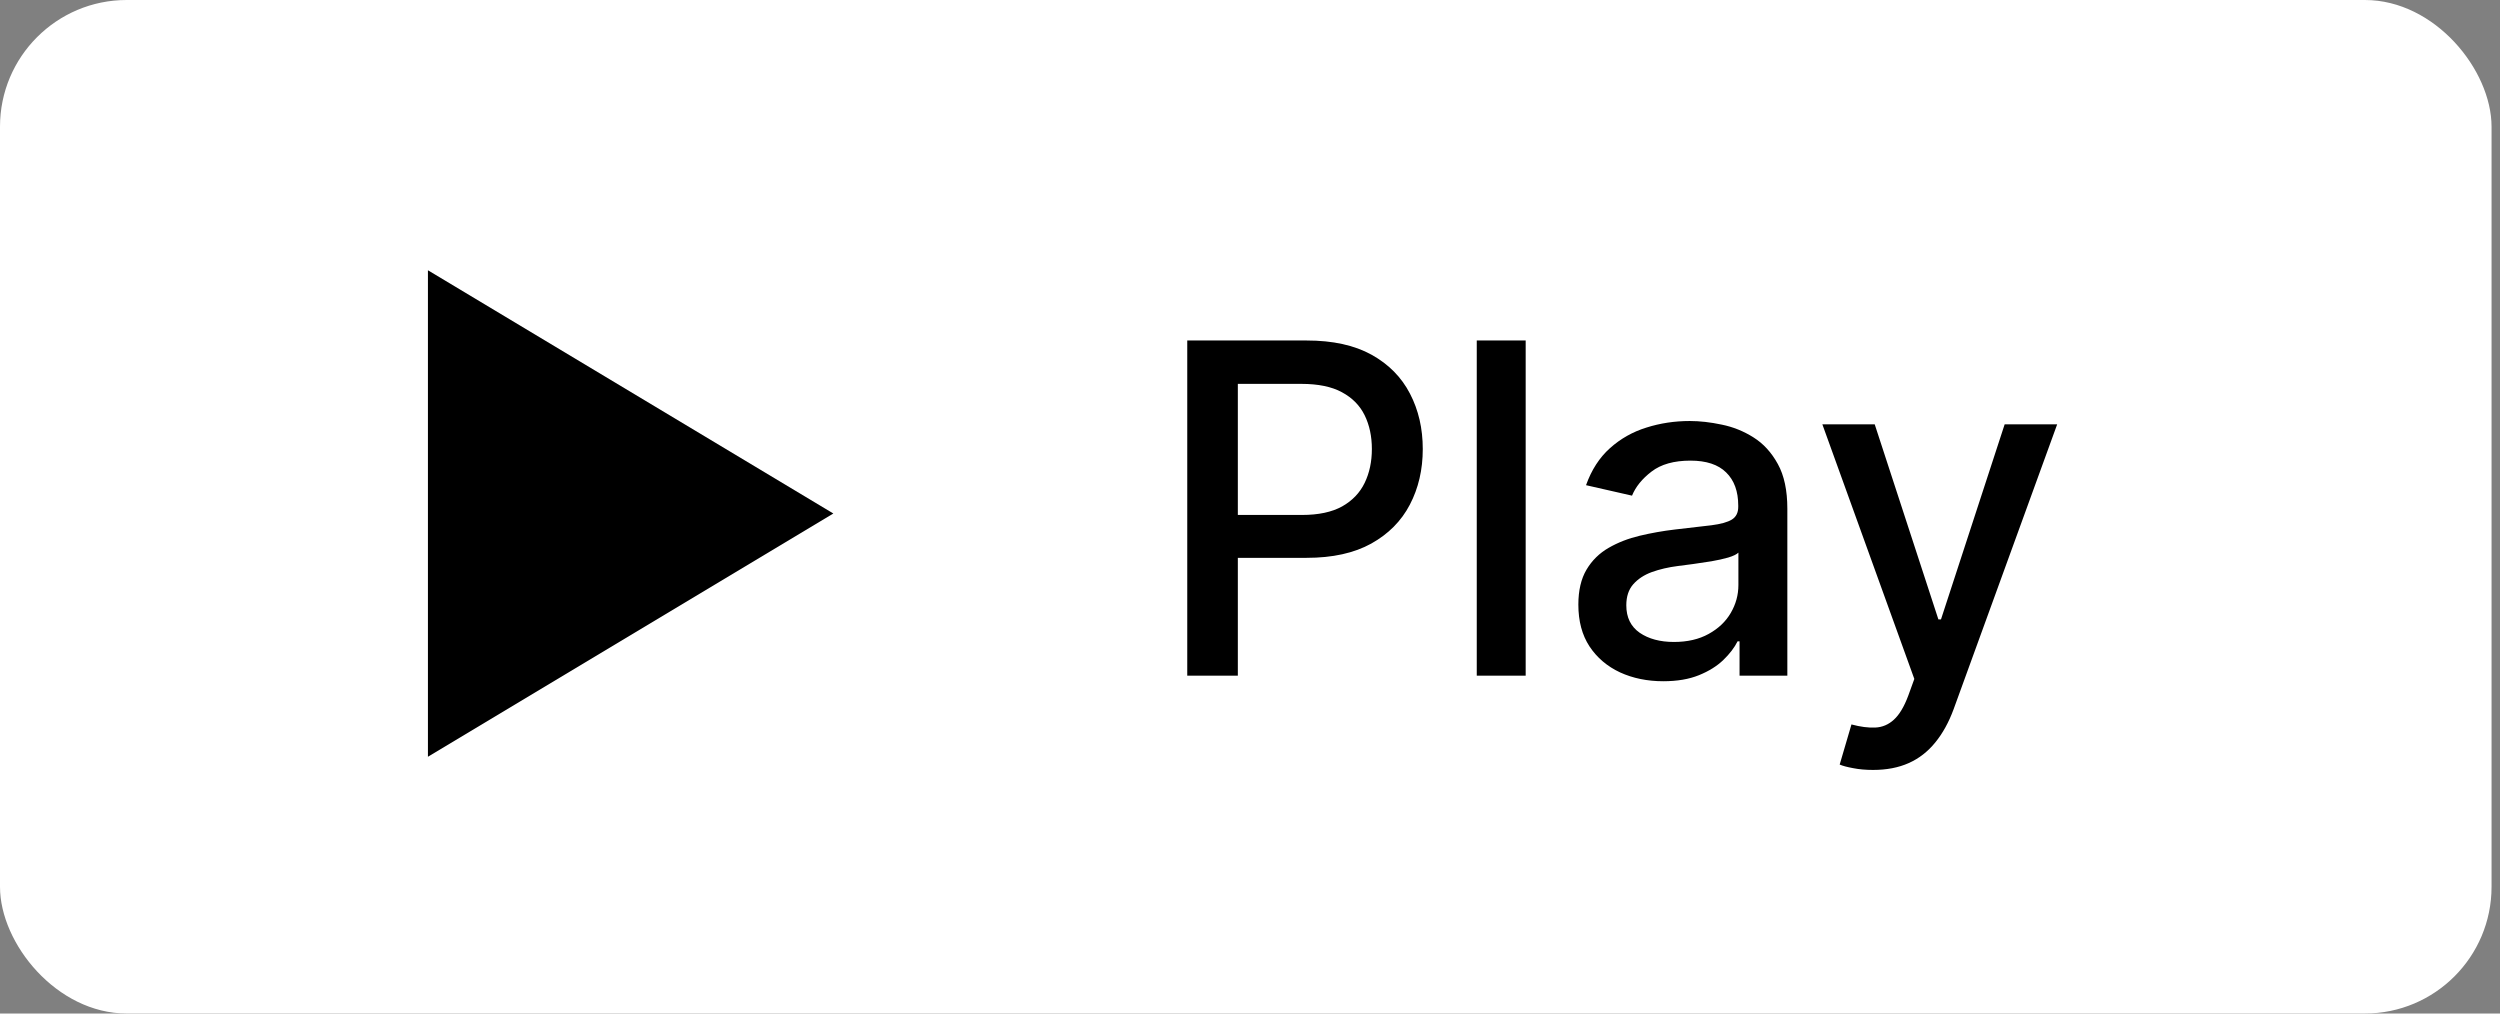 <svg width="111" height="45" viewBox="0 0 111 45" fill="none" xmlns="http://www.w3.org/2000/svg">
<rect x="0" y="0" width="111" height="45" fill="#808080" stroke="none"/>
<rect width="110.625" height="45" rx="5.625" fill="white"/>
<path d="M52.714 30V15.118H58.019C59.177 15.118 60.136 15.329 60.897 15.75C61.657 16.172 62.226 16.748 62.604 17.48C62.982 18.206 63.171 19.025 63.171 19.936C63.171 20.852 62.98 21.675 62.597 22.407C62.219 23.133 61.647 23.71 60.882 24.136C60.121 24.557 59.165 24.768 58.012 24.768H54.364V22.864H57.808C58.54 22.864 59.133 22.738 59.589 22.486C60.044 22.23 60.378 21.881 60.591 21.44C60.804 20.999 60.911 20.498 60.911 19.936C60.911 19.374 60.804 18.875 60.591 18.439C60.378 18.003 60.041 17.662 59.581 17.415C59.126 17.167 58.525 17.044 57.779 17.044H54.96V30H52.714ZM67.74 15.118V30H65.568V15.118H67.74ZM73.85 30.247C73.143 30.247 72.503 30.116 71.932 29.855C71.36 29.588 70.907 29.203 70.573 28.699C70.243 28.195 70.079 27.578 70.079 26.846C70.079 26.217 70.2 25.698 70.442 25.291C70.684 24.884 71.011 24.562 71.423 24.325C71.835 24.087 72.295 23.908 72.804 23.787C73.312 23.666 73.831 23.574 74.359 23.511C75.027 23.433 75.57 23.371 75.986 23.322C76.403 23.269 76.706 23.184 76.895 23.068C77.084 22.951 77.178 22.763 77.178 22.501V22.45C77.178 21.816 76.999 21.324 76.64 20.975C76.287 20.626 75.759 20.452 75.056 20.452C74.325 20.452 73.748 20.614 73.327 20.939C72.91 21.258 72.622 21.614 72.462 22.007L70.42 21.542C70.662 20.864 71.016 20.316 71.481 19.9C71.951 19.478 72.491 19.173 73.102 18.984C73.712 18.79 74.354 18.693 75.027 18.693C75.473 18.693 75.945 18.747 76.444 18.853C76.948 18.955 77.418 19.144 77.854 19.42C78.295 19.696 78.656 20.091 78.937 20.605C79.218 21.113 79.358 21.774 79.358 22.588V30H77.236V28.474H77.149C77.009 28.755 76.798 29.031 76.517 29.302C76.236 29.574 75.875 29.799 75.434 29.978C74.993 30.157 74.465 30.247 73.85 30.247ZM74.322 28.503C74.923 28.503 75.437 28.384 75.863 28.147C76.294 27.91 76.621 27.6 76.844 27.217C77.072 26.829 77.185 26.415 77.185 25.974V24.536C77.108 24.613 76.958 24.686 76.735 24.754C76.517 24.817 76.267 24.872 75.986 24.921C75.706 24.964 75.432 25.006 75.165 25.044C74.899 25.078 74.676 25.107 74.497 25.131C74.075 25.185 73.69 25.274 73.341 25.4C72.998 25.526 72.721 25.708 72.513 25.945C72.31 26.178 72.208 26.488 72.208 26.875C72.208 27.413 72.406 27.82 72.804 28.096C73.201 28.367 73.707 28.503 74.322 28.503ZM83.164 34.185C82.84 34.185 82.544 34.159 82.278 34.106C82.011 34.057 81.813 34.004 81.682 33.946L82.205 32.165C82.603 32.272 82.956 32.318 83.266 32.303C83.576 32.289 83.85 32.173 84.087 31.955C84.329 31.737 84.543 31.381 84.727 30.887L84.996 30.145L80.912 18.839H83.237L86.064 27.5H86.18L89.007 18.839H91.339L86.74 31.49C86.526 32.071 86.255 32.563 85.926 32.965C85.596 33.372 85.204 33.677 84.749 33.88C84.293 34.084 83.765 34.185 83.164 34.185Z" fill="black"/>
<path d="M19 12V33.6L37 22.8L19 12Z" fill="black"/>
</svg>
